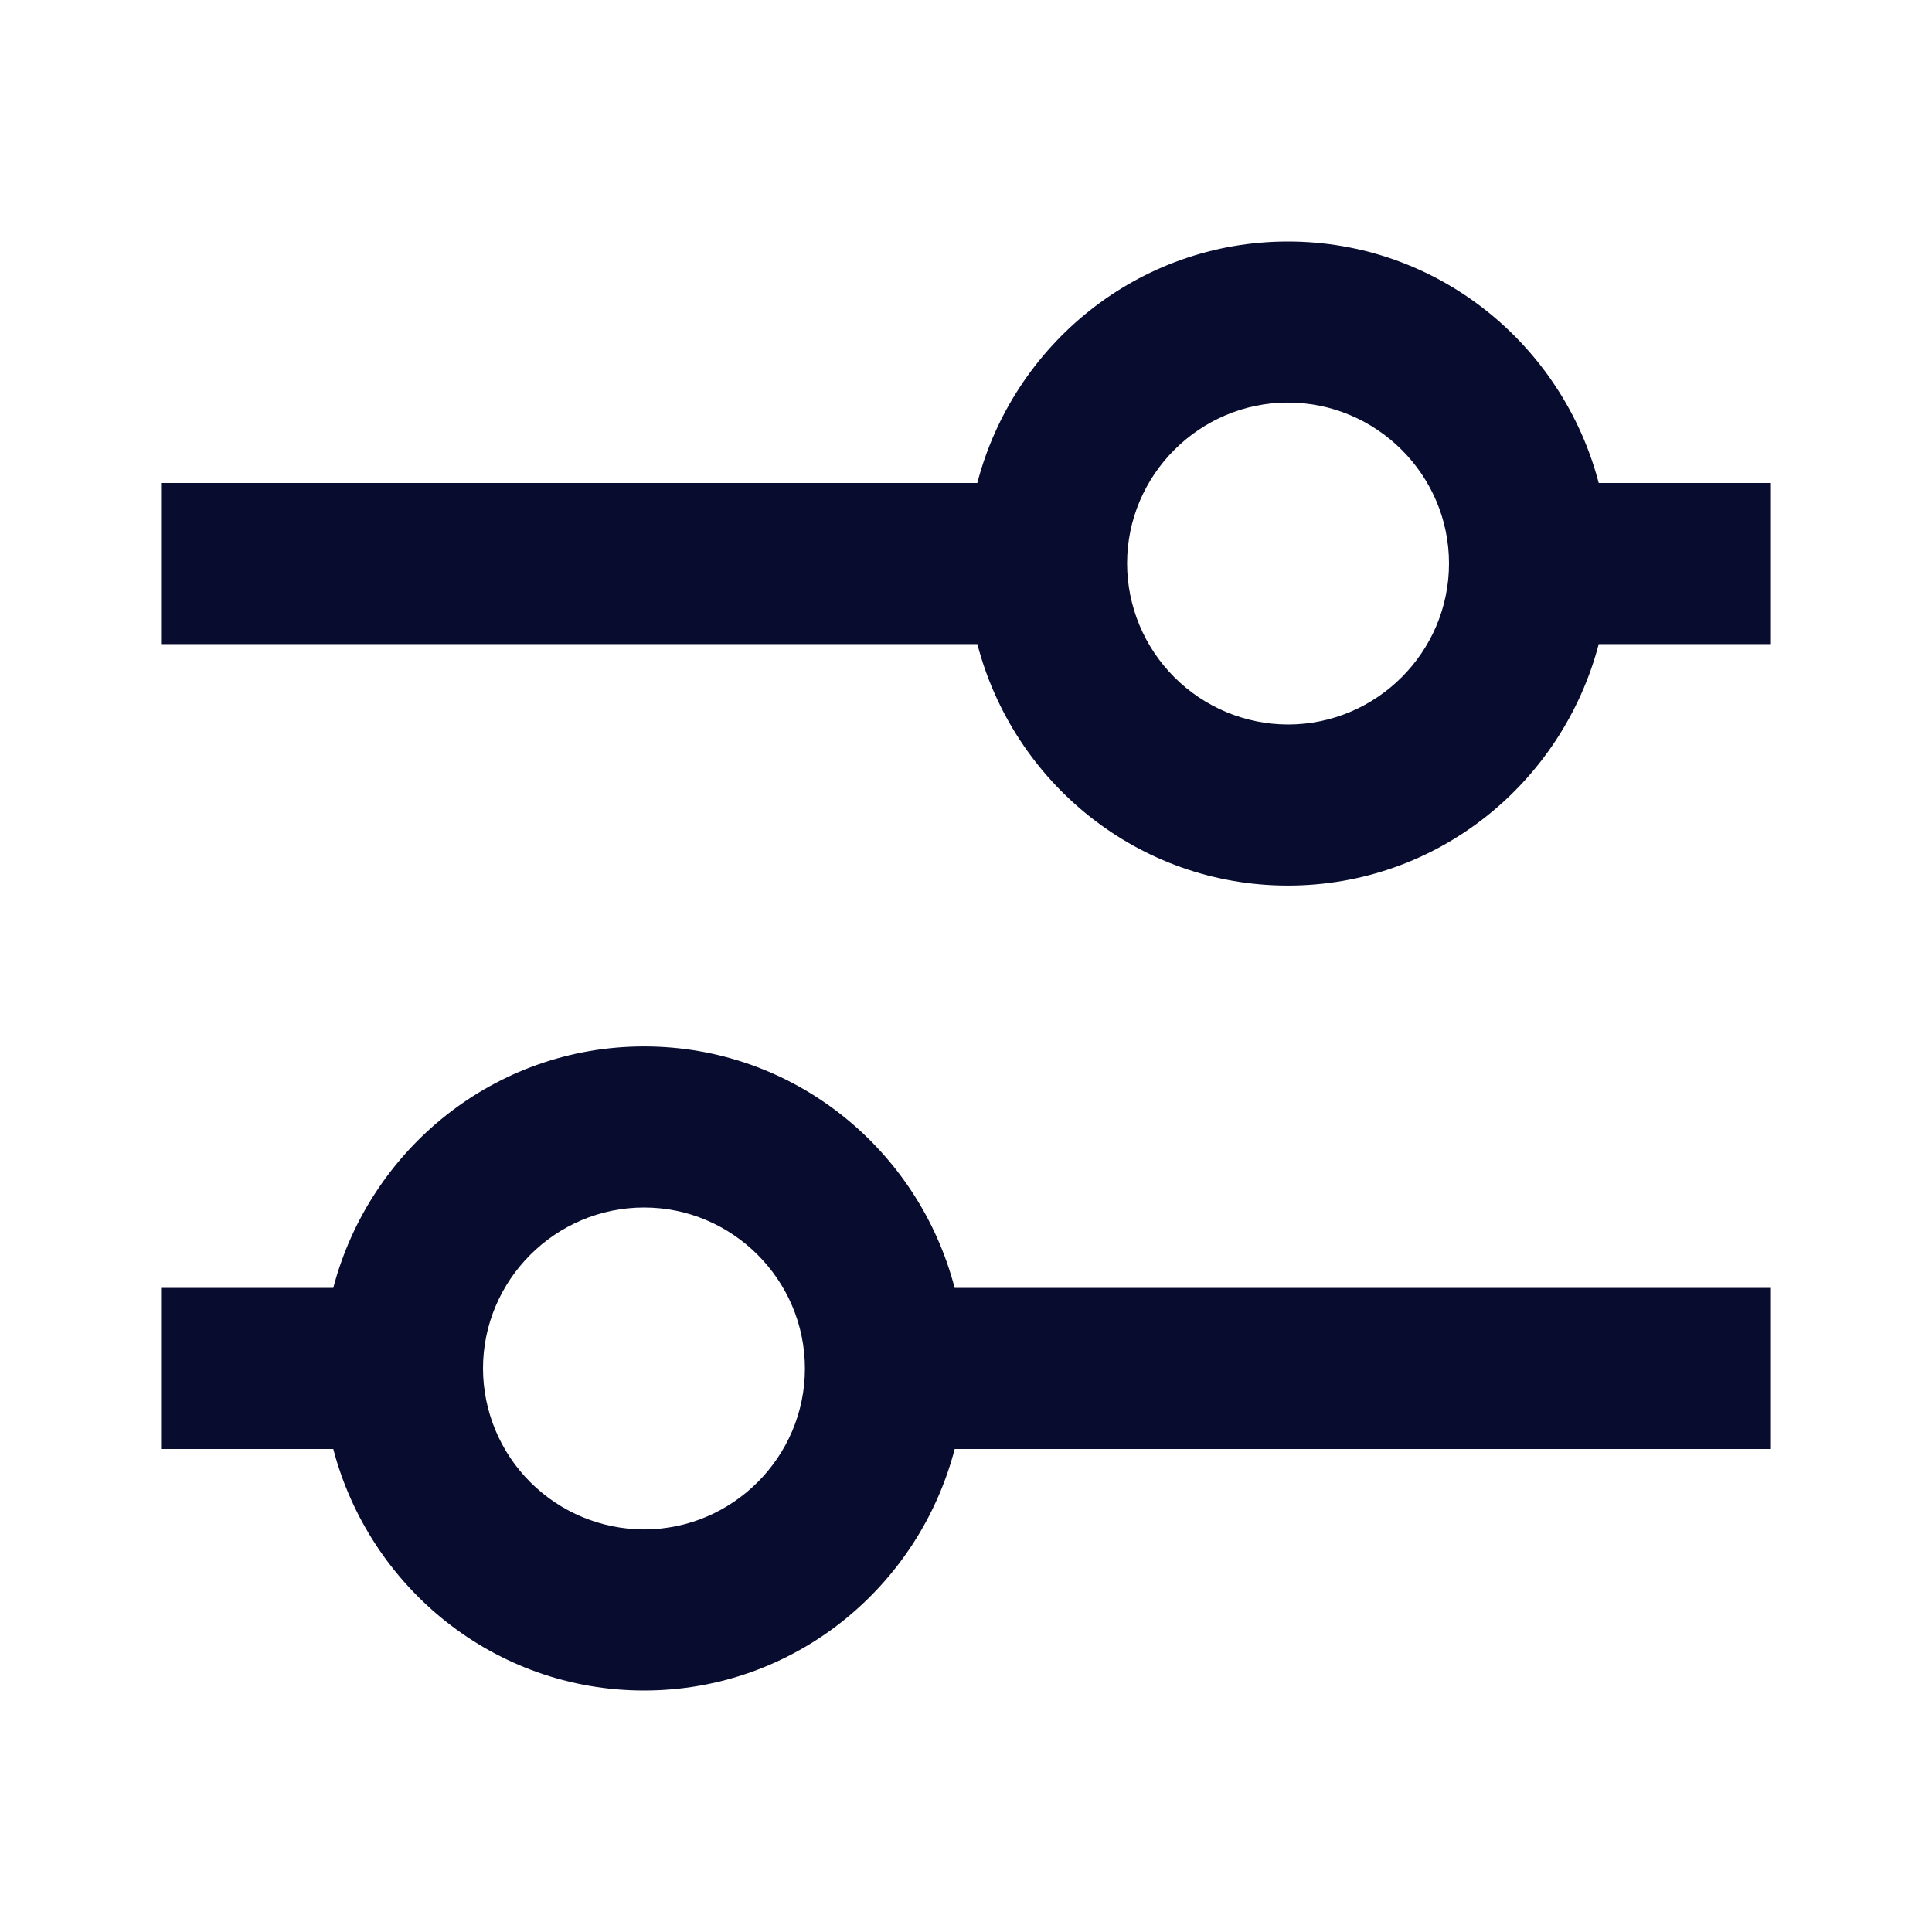 <svg width="32" height="32" viewBox="0 0 32 32" fill="none" xmlns="http://www.w3.org/2000/svg">
<path d="M10.668 17.332C8.188 17.332 6.121 19.039 5.52 21.332H2.668V24H5.52C6.121 26.293 8.188 28 10.668 28C13.148 28 15.215 26.293 15.813 24H29.332V21.332H15.812C15.215 19.039 13.148 17.332 10.668 17.332V17.332ZM10.668 25.332C9.962 25.331 9.284 25.05 8.784 24.55C8.284 24.051 8.002 23.375 8 22.668C8 21.199 9.2 20 10.668 20C12.133 20 13.332 21.2 13.332 22.668C13.332 24.133 12.132 25.332 10.668 25.332V25.332ZM26.48 8C25.879 5.707 23.812 4 21.332 4C18.852 4 16.785 5.707 16.187 8H2.668V10.668H16.188C16.785 12.961 18.852 14.668 21.332 14.668C23.812 14.668 25.879 12.961 26.48 10.668H29.332V8H26.48ZM21.332 12C20.625 11.998 19.949 11.716 19.45 11.216C18.95 10.716 18.669 10.039 18.668 9.332C18.668 7.867 19.868 6.668 21.332 6.668C22.801 6.668 24 7.868 24 9.332C24 10.801 22.8 12 21.332 12Z" fill="#080C2F"/>
</svg>
